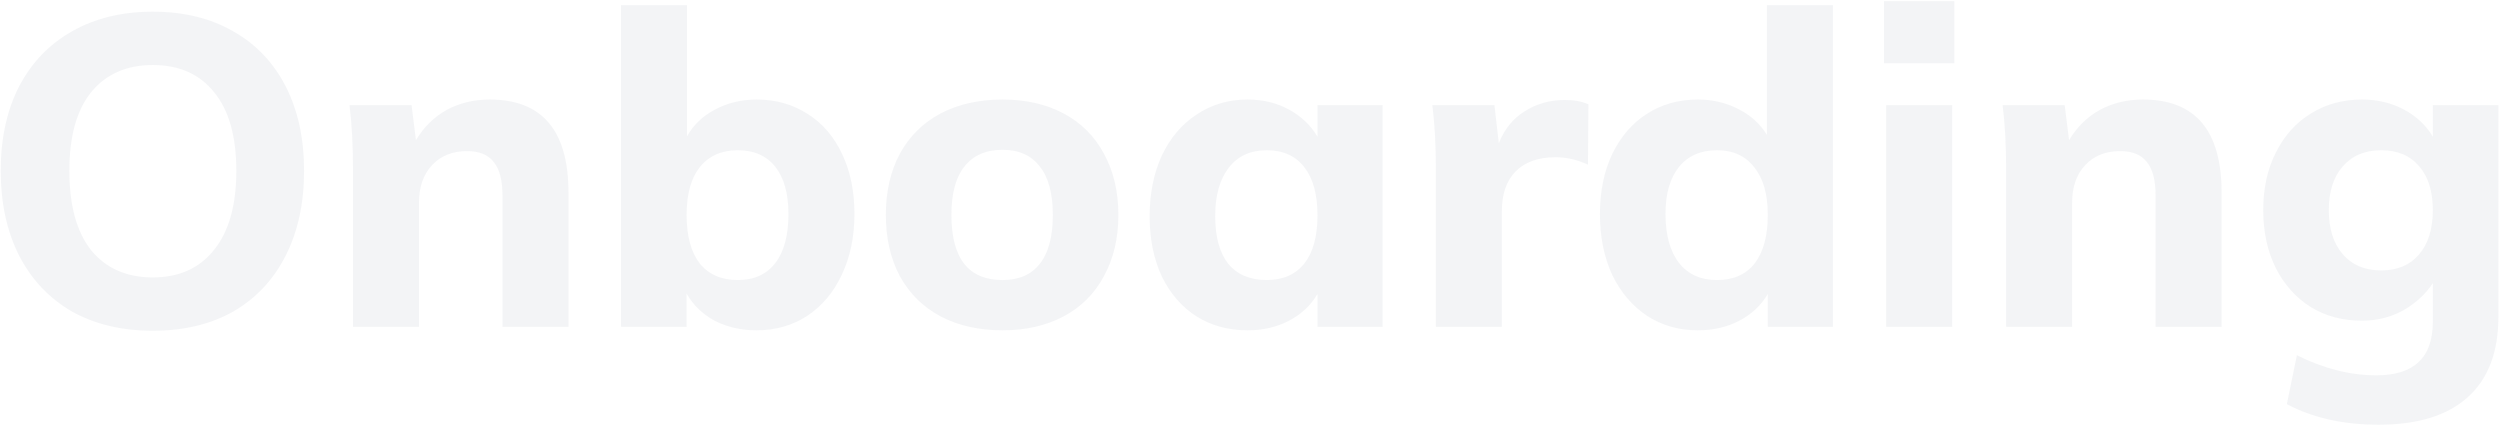 <svg width="1184" height="202" viewBox="0 0 1184 202" fill="none" xmlns="http://www.w3.org/2000/svg">
<path opacity="0.05" d="M72.386 156.643C57.758 156.643 44.993 153.607 34.091 147.535C23.327 141.325 14.978 132.493 9.044 121.039C3.248 109.585 0.35 96.199 0.35 80.881C0.35 65.563 3.248 52.246 9.044 40.93C14.978 29.614 23.327 20.92 34.091 14.848C44.993 8.638 57.758 5.533 72.386 5.533C87.014 5.533 99.71 8.638 110.474 14.848C121.238 20.92 129.518 29.614 135.314 40.93C141.11 52.246 144.008 65.563 144.008 80.881C144.008 96.199 141.11 109.585 135.314 121.039C129.518 132.493 121.238 141.325 110.474 147.535C99.71 153.607 87.014 156.643 72.386 156.643ZM72.386 131.389C84.806 131.389 94.466 127.042 101.366 118.348C108.404 109.654 111.923 97.165 111.923 80.881C111.923 64.597 108.404 52.177 101.366 43.621C94.466 35.065 84.806 30.787 72.386 30.787C59.966 30.787 50.237 35.065 43.199 43.621C36.299 52.177 32.849 64.597 32.849 80.881C32.849 97.303 36.299 109.861 43.199 118.555C50.237 127.111 59.966 131.389 72.386 131.389ZM231.967 47.14C256.807 47.14 269.227 61.837 269.227 91.231V154.78H237.97V92.68C237.97 85.366 236.59 80.053 233.83 76.741C231.208 73.291 226.999 71.566 221.203 71.566C214.303 71.566 208.783 73.774 204.643 78.19C200.503 82.606 198.433 88.54 198.433 95.992V154.78H167.176V79.846C167.176 68.668 166.624 58.663 165.52 49.831H194.914L196.984 66.391C200.71 60.181 205.54 55.42 211.474 52.108C217.546 48.796 224.377 47.14 231.967 47.14ZM358.295 47.14C367.403 47.14 375.476 49.417 382.514 53.971C389.552 58.387 395.003 64.735 398.867 73.015C402.731 81.157 404.663 90.61 404.663 101.374C404.663 112.138 402.662 121.729 398.66 130.147C394.796 138.427 389.345 144.913 382.307 149.605C375.269 154.159 367.265 156.436 358.295 156.436C350.981 156.436 344.357 154.918 338.423 151.882C332.627 148.708 328.211 144.43 325.175 139.048V154.78H294.125V2.428H325.382V64.528C328.418 59.146 332.834 54.937 338.63 51.901C344.564 48.727 351.119 47.14 358.295 47.14ZM349.394 132.631C357.122 132.631 363.056 129.94 367.196 124.558C371.336 119.176 373.406 111.448 373.406 101.374C373.406 91.714 371.336 84.262 367.196 79.018C363.056 73.774 357.122 71.152 349.394 71.152C341.666 71.152 335.663 73.843 331.385 79.225C327.245 84.469 325.175 91.99 325.175 101.788C325.175 111.724 327.245 119.383 331.385 124.765C335.663 130.009 341.666 132.631 349.394 132.631ZM474.807 156.436C463.629 156.436 453.831 154.228 445.413 149.812C437.133 145.396 430.716 139.048 426.162 130.768C421.746 122.488 419.538 112.828 419.538 101.788C419.538 90.748 421.746 81.088 426.162 72.808C430.716 64.528 437.133 58.18 445.413 53.764C453.831 49.348 463.629 47.14 474.807 47.14C485.847 47.14 495.507 49.348 503.787 53.764C512.067 58.18 518.415 64.528 522.831 72.808C527.385 81.088 529.662 90.748 529.662 101.788C529.662 112.828 527.385 122.488 522.831 130.768C518.415 139.048 512.067 145.396 503.787 149.812C495.507 154.228 485.847 156.436 474.807 156.436ZM474.807 132.631C482.535 132.631 488.4 130.078 492.402 124.972C496.542 119.866 498.612 112.138 498.612 101.788C498.612 91.576 496.542 83.917 492.402 78.811C488.4 73.567 482.535 70.945 474.807 70.945C466.941 70.945 460.938 73.567 456.798 78.811C452.658 83.917 450.588 91.576 450.588 101.788C450.588 122.35 458.661 132.631 474.807 132.631ZM654.797 49.831V154.78H623.954V139.255C620.78 144.637 616.295 148.846 610.499 151.882C604.703 154.918 598.148 156.436 590.834 156.436C581.726 156.436 573.653 154.228 566.615 149.812C559.715 145.396 554.264 139.117 550.262 130.975C546.398 122.695 544.466 113.173 544.466 102.409C544.466 91.645 546.398 82.054 550.262 73.636C554.264 65.218 559.784 58.732 566.822 54.178C573.86 49.486 581.864 47.14 590.834 47.14C598.148 47.14 604.703 48.727 610.499 51.901C616.295 55.075 620.78 59.353 623.954 64.735V49.831H654.797ZM599.942 132.631C607.67 132.631 613.604 130.009 617.744 124.765C621.884 119.521 623.954 111.931 623.954 101.995C623.954 92.059 621.884 84.469 617.744 79.225C613.604 73.843 607.67 71.152 599.942 71.152C592.214 71.152 586.211 73.912 581.933 79.432C577.655 84.952 575.516 92.611 575.516 102.409C575.516 112.207 577.586 119.728 581.726 124.972C586.004 130.078 592.076 132.631 599.942 132.631ZM741.091 47.347C745.507 47.347 749.233 48.037 752.269 49.417L752.062 77.983C746.956 75.637 741.85 74.464 736.744 74.464C728.464 74.464 722.116 76.741 717.7 81.295C713.422 85.711 711.283 91.921 711.283 99.925V154.78H680.026V79.846C680.026 68.668 679.474 58.663 678.37 49.831H707.764L709.834 67.84C712.456 61.216 716.527 56.179 722.047 52.729C727.705 49.141 734.053 47.347 741.091 47.347ZM868.063 2.428V154.78H837.22V139.255C834.046 144.637 829.561 148.846 823.765 151.882C817.969 154.918 811.414 156.436 804.1 156.436C795.13 156.436 787.126 154.159 780.088 149.605C773.05 144.913 767.53 138.427 763.528 130.147C759.664 121.729 757.732 112.138 757.732 101.374C757.732 90.61 759.664 81.157 763.528 73.015C767.53 64.735 772.981 58.387 779.881 53.971C786.919 49.417 794.992 47.14 804.1 47.14C811.138 47.14 817.555 48.658 823.351 51.694C829.147 54.592 833.632 58.663 836.806 63.907V2.428H868.063ZM813.208 132.631C820.936 132.631 826.87 130.009 831.01 124.765C835.15 119.383 837.22 111.724 837.22 101.788C837.22 91.99 835.081 84.469 830.803 79.225C826.663 73.843 820.798 71.152 813.208 71.152C805.48 71.152 799.477 73.774 795.199 79.018C790.921 84.262 788.782 91.714 788.782 101.374C788.782 111.31 790.921 119.038 795.199 124.558C799.477 129.94 805.48 132.631 813.208 132.631ZM893.293 49.831H924.55V154.78H893.293V49.831ZM925.585 0.565V29.959H892.258V0.565H925.585ZM1014.89 47.14C1039.73 47.14 1052.15 61.837 1052.15 91.231V154.78H1020.89V92.68C1020.89 85.366 1019.51 80.053 1016.75 76.741C1014.13 73.291 1009.92 71.566 1004.12 71.566C997.224 71.566 991.704 73.774 987.564 78.19C983.424 82.606 981.354 88.54 981.354 95.992V154.78H950.097V79.846C950.097 68.668 949.545 58.663 948.441 49.831H977.835L979.905 66.391C983.631 60.181 988.461 55.42 994.395 52.108C1000.47 48.796 1007.3 47.14 1014.89 47.14ZM1183.24 49.831V150.019C1183.24 166.717 1178.41 179.413 1168.75 188.107C1159.09 196.801 1145.01 201.148 1126.52 201.148C1109.82 201.148 1095.33 197.905 1083.05 191.419L1087.81 168.235C1100.51 174.583 1113.06 177.757 1125.48 177.757C1134.45 177.757 1141.15 175.618 1145.56 171.34C1149.98 167.2 1152.19 160.852 1152.19 152.296V134.08C1148.87 139.186 1144.25 143.464 1138.32 146.914C1132.38 150.226 1125.83 151.882 1118.65 151.882C1109.54 151.882 1101.47 149.743 1094.43 145.465C1087.4 141.049 1081.88 134.908 1077.87 127.042C1073.87 119.038 1071.87 109.861 1071.87 99.511C1071.87 89.161 1073.87 80.053 1077.87 72.187C1081.88 64.183 1087.4 58.042 1094.43 53.764C1101.47 49.348 1109.54 47.14 1118.65 47.14C1125.97 47.14 1132.59 48.727 1138.52 51.901C1144.46 55.075 1149.01 59.353 1152.19 64.735V49.831H1183.24ZM1127.76 128.077C1135.35 128.077 1141.28 125.593 1145.56 120.625C1149.98 115.519 1152.19 108.481 1152.19 99.511C1152.19 90.679 1150.05 83.779 1145.77 78.811C1141.49 73.705 1135.49 71.152 1127.76 71.152C1120.03 71.152 1113.96 73.705 1109.54 78.811C1105.13 83.779 1102.92 90.679 1102.92 99.511C1102.92 108.343 1105.13 115.312 1109.54 120.418C1113.96 125.524 1120.03 128.077 1127.76 128.077Z" fill="#101B3D"/>
</svg>

